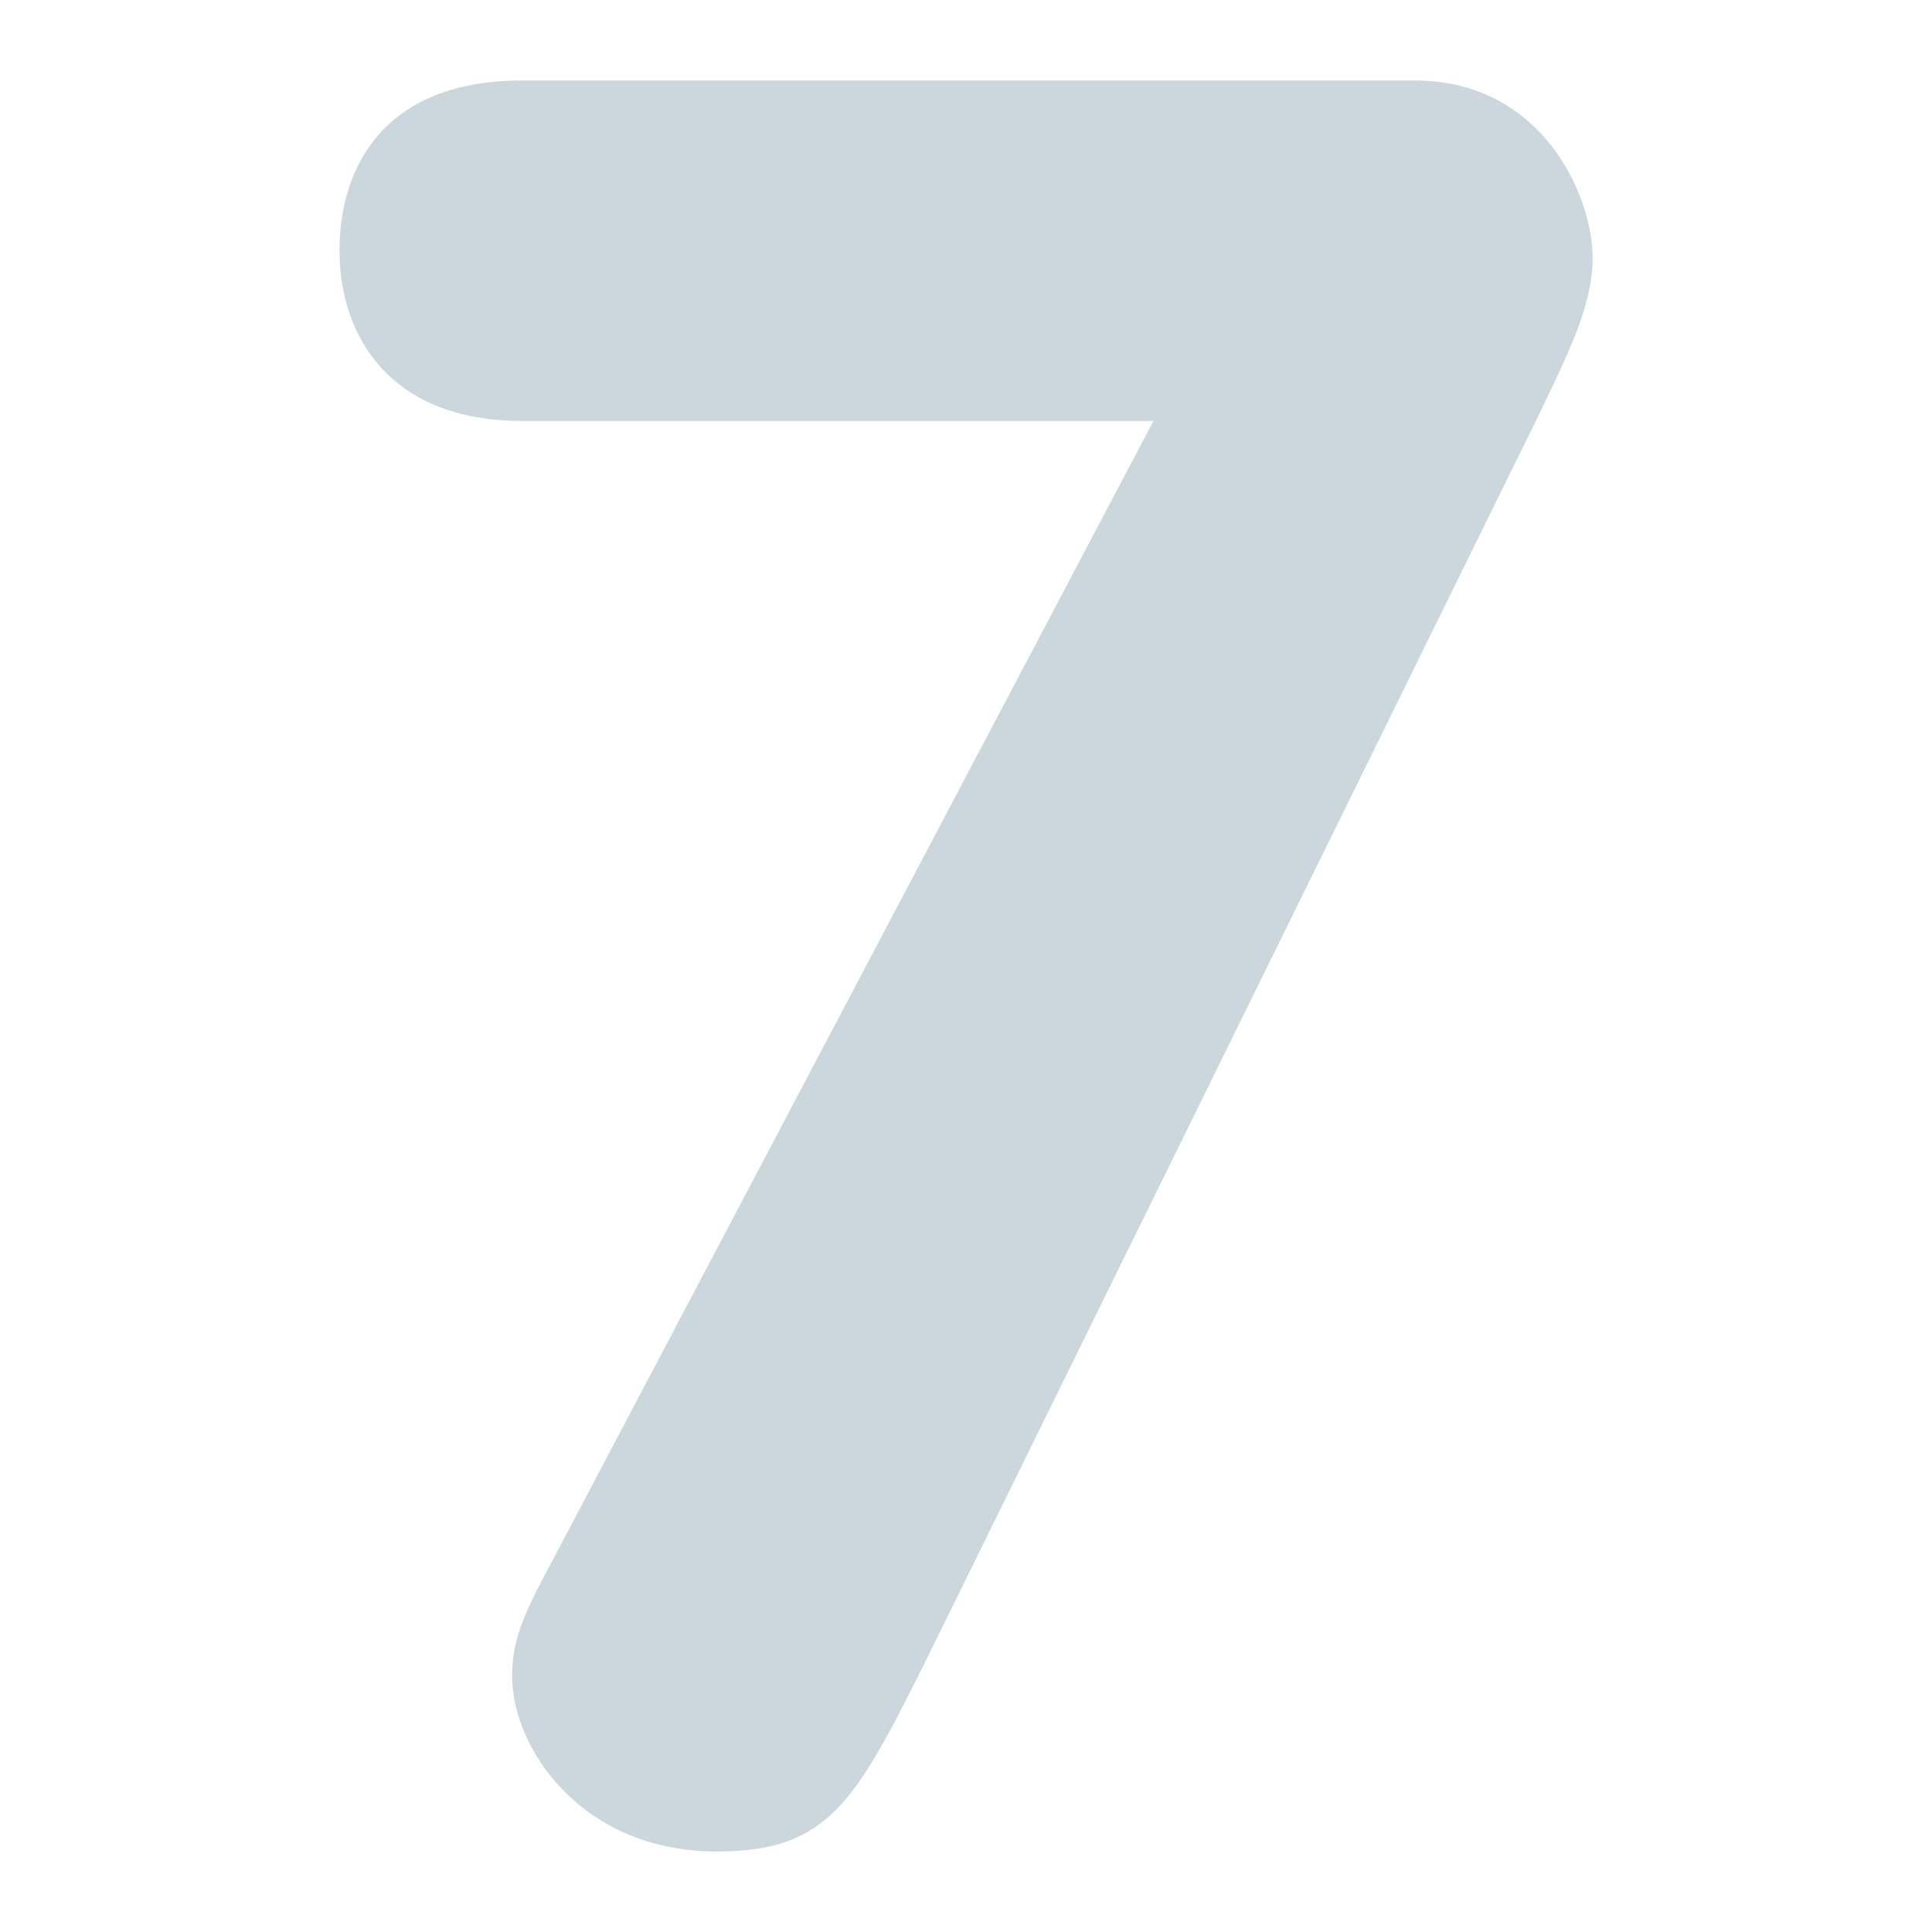 <svg xmlns="http://www.w3.org/2000/svg" viewBox="0 0 36 36"><path fill="#CCD6DD" d="M 21.493,7.844 H 9.727 C 7.245,7.844 6.326,6.235 6.326,4.673 6.326,3.064 7.199,1.5 9.727,1.5 h 16.639 c 2.345,0 3.31,2.114 3.31,3.309 0,0.919 -0.506,1.884 -1.057,3.033 L 17.219,31.009 C 15.932,33.582 15.427,34.5 13.359,34.5 c -2.528,0 -3.816,-1.93 -3.816,-3.263 0,-0.551 0.138,-0.964 0.461,-1.608 z"/></svg>